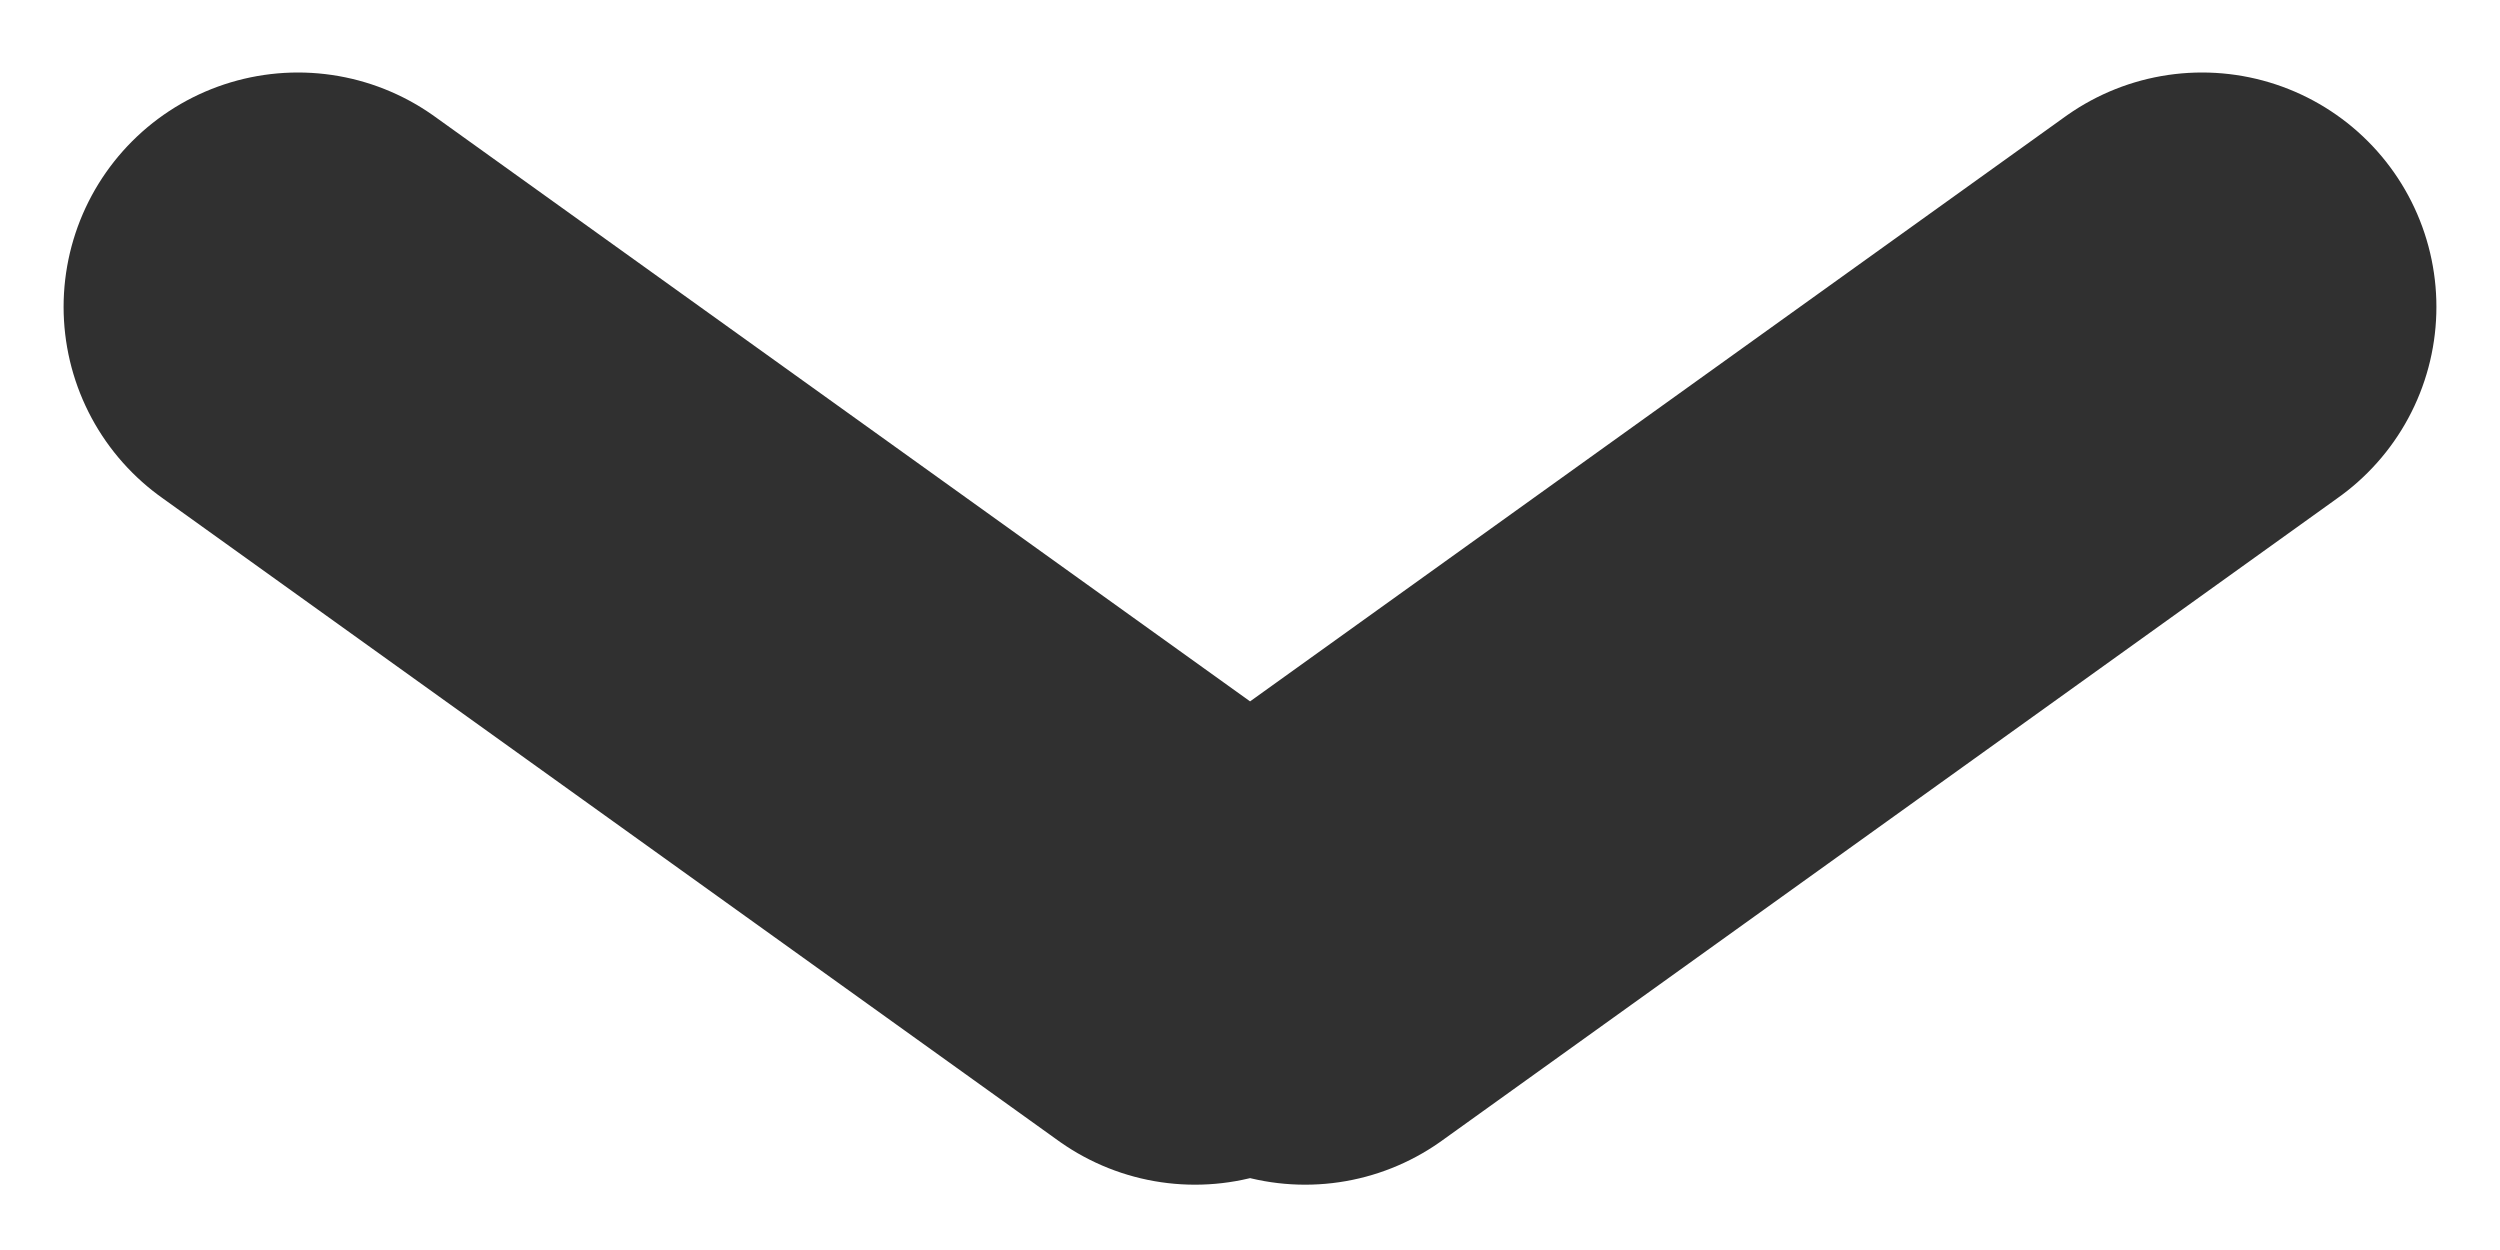 <svg width="16" height="8" viewBox="0 0 16 8" fill="none" xmlns="http://www.w3.org/2000/svg">
<path d="M1.907 1.964L7.648 6.082M14.093 1.964L8.353 6.082" stroke="#303030" stroke-width="3" stroke-linecap="round"/>
</svg>
